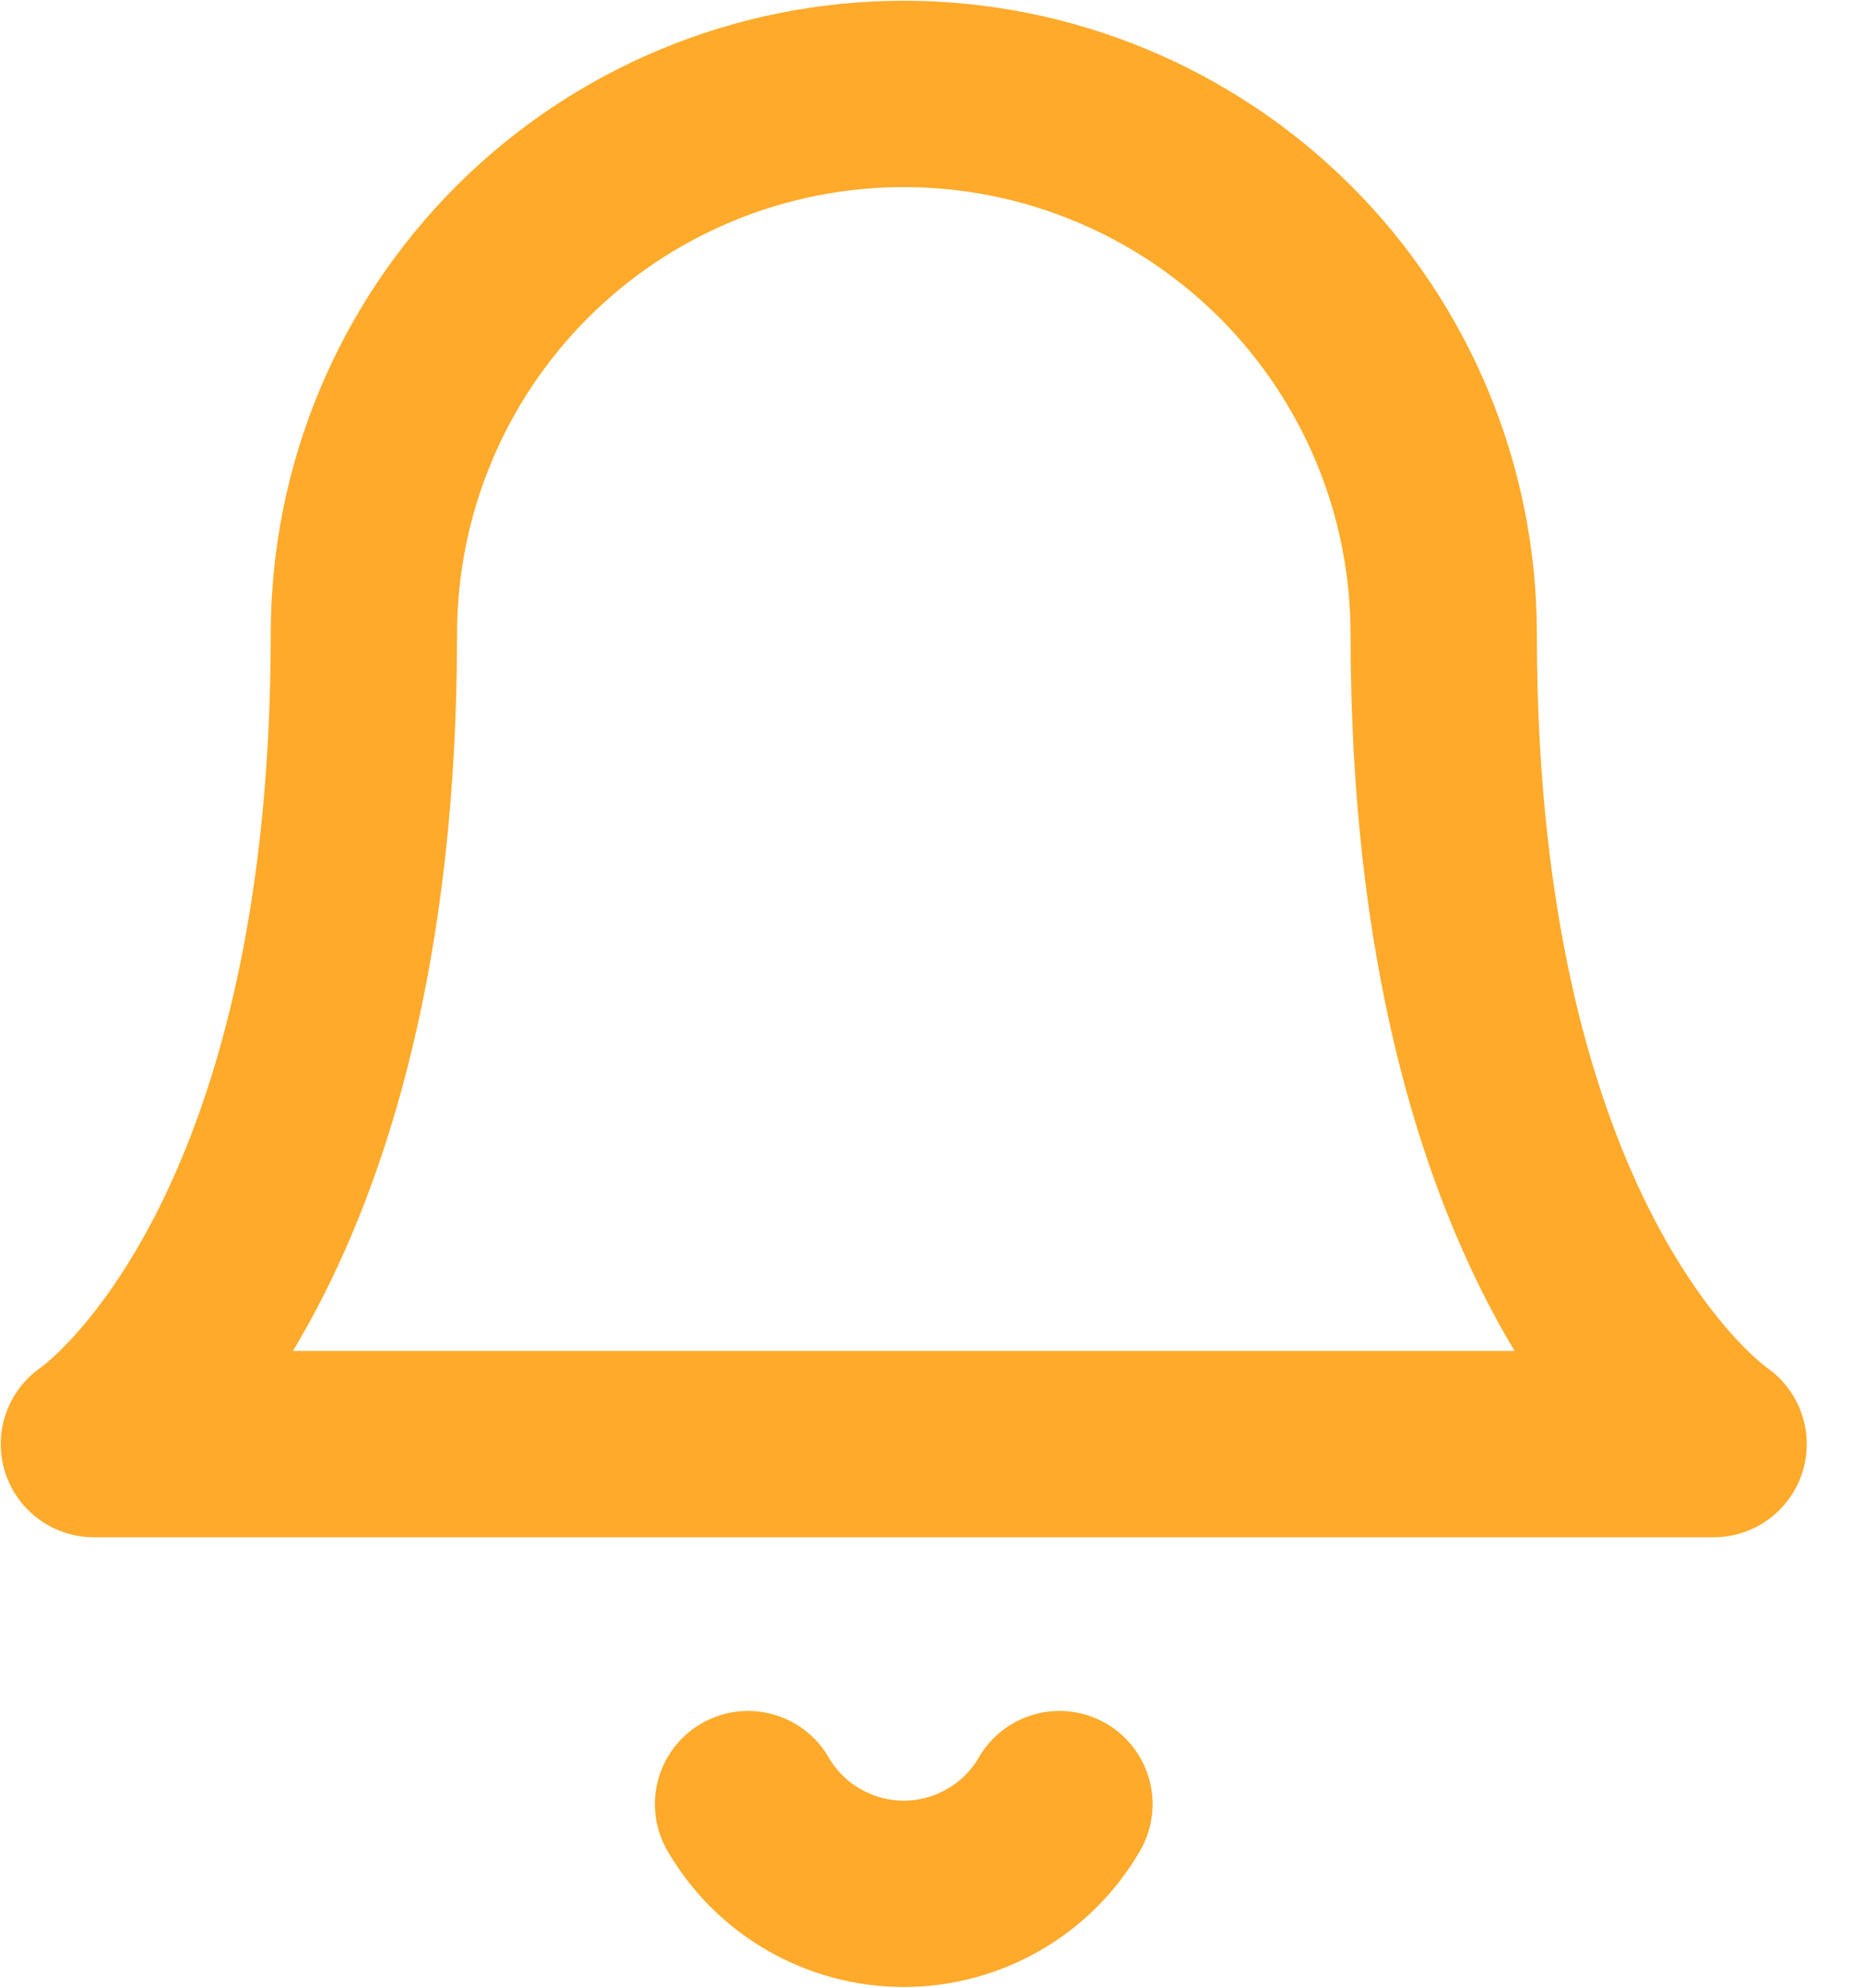 <svg width="15" height="16" viewBox="0 0 15 16" fill="none" xmlns="http://www.w3.org/2000/svg">
<path d="M11.624 5.103C11.624 3.95 11.166 2.845 10.351 2.029C9.535 1.214 8.43 0.756 7.277 0.756C6.124 0.756 5.018 1.214 4.203 2.029C3.388 2.845 2.93 3.95 2.93 5.103C2.93 10.175 0.756 11.624 0.756 11.624H13.797C13.797 11.624 11.624 10.175 11.624 5.103Z" stroke="#FFAA2A" stroke-width="1.5" stroke-linecap="round" stroke-linejoin="round"/>
<path d="M8.53 14.522C8.403 14.742 8.22 14.924 8 15.05C7.78 15.177 7.53 15.244 7.277 15.244C7.023 15.244 6.773 15.177 6.553 15.05C6.333 14.924 6.151 14.742 6.023 14.522" stroke="#FFAA2A" stroke-width="1.5" stroke-linecap="round" stroke-linejoin="round"/>
</svg>
